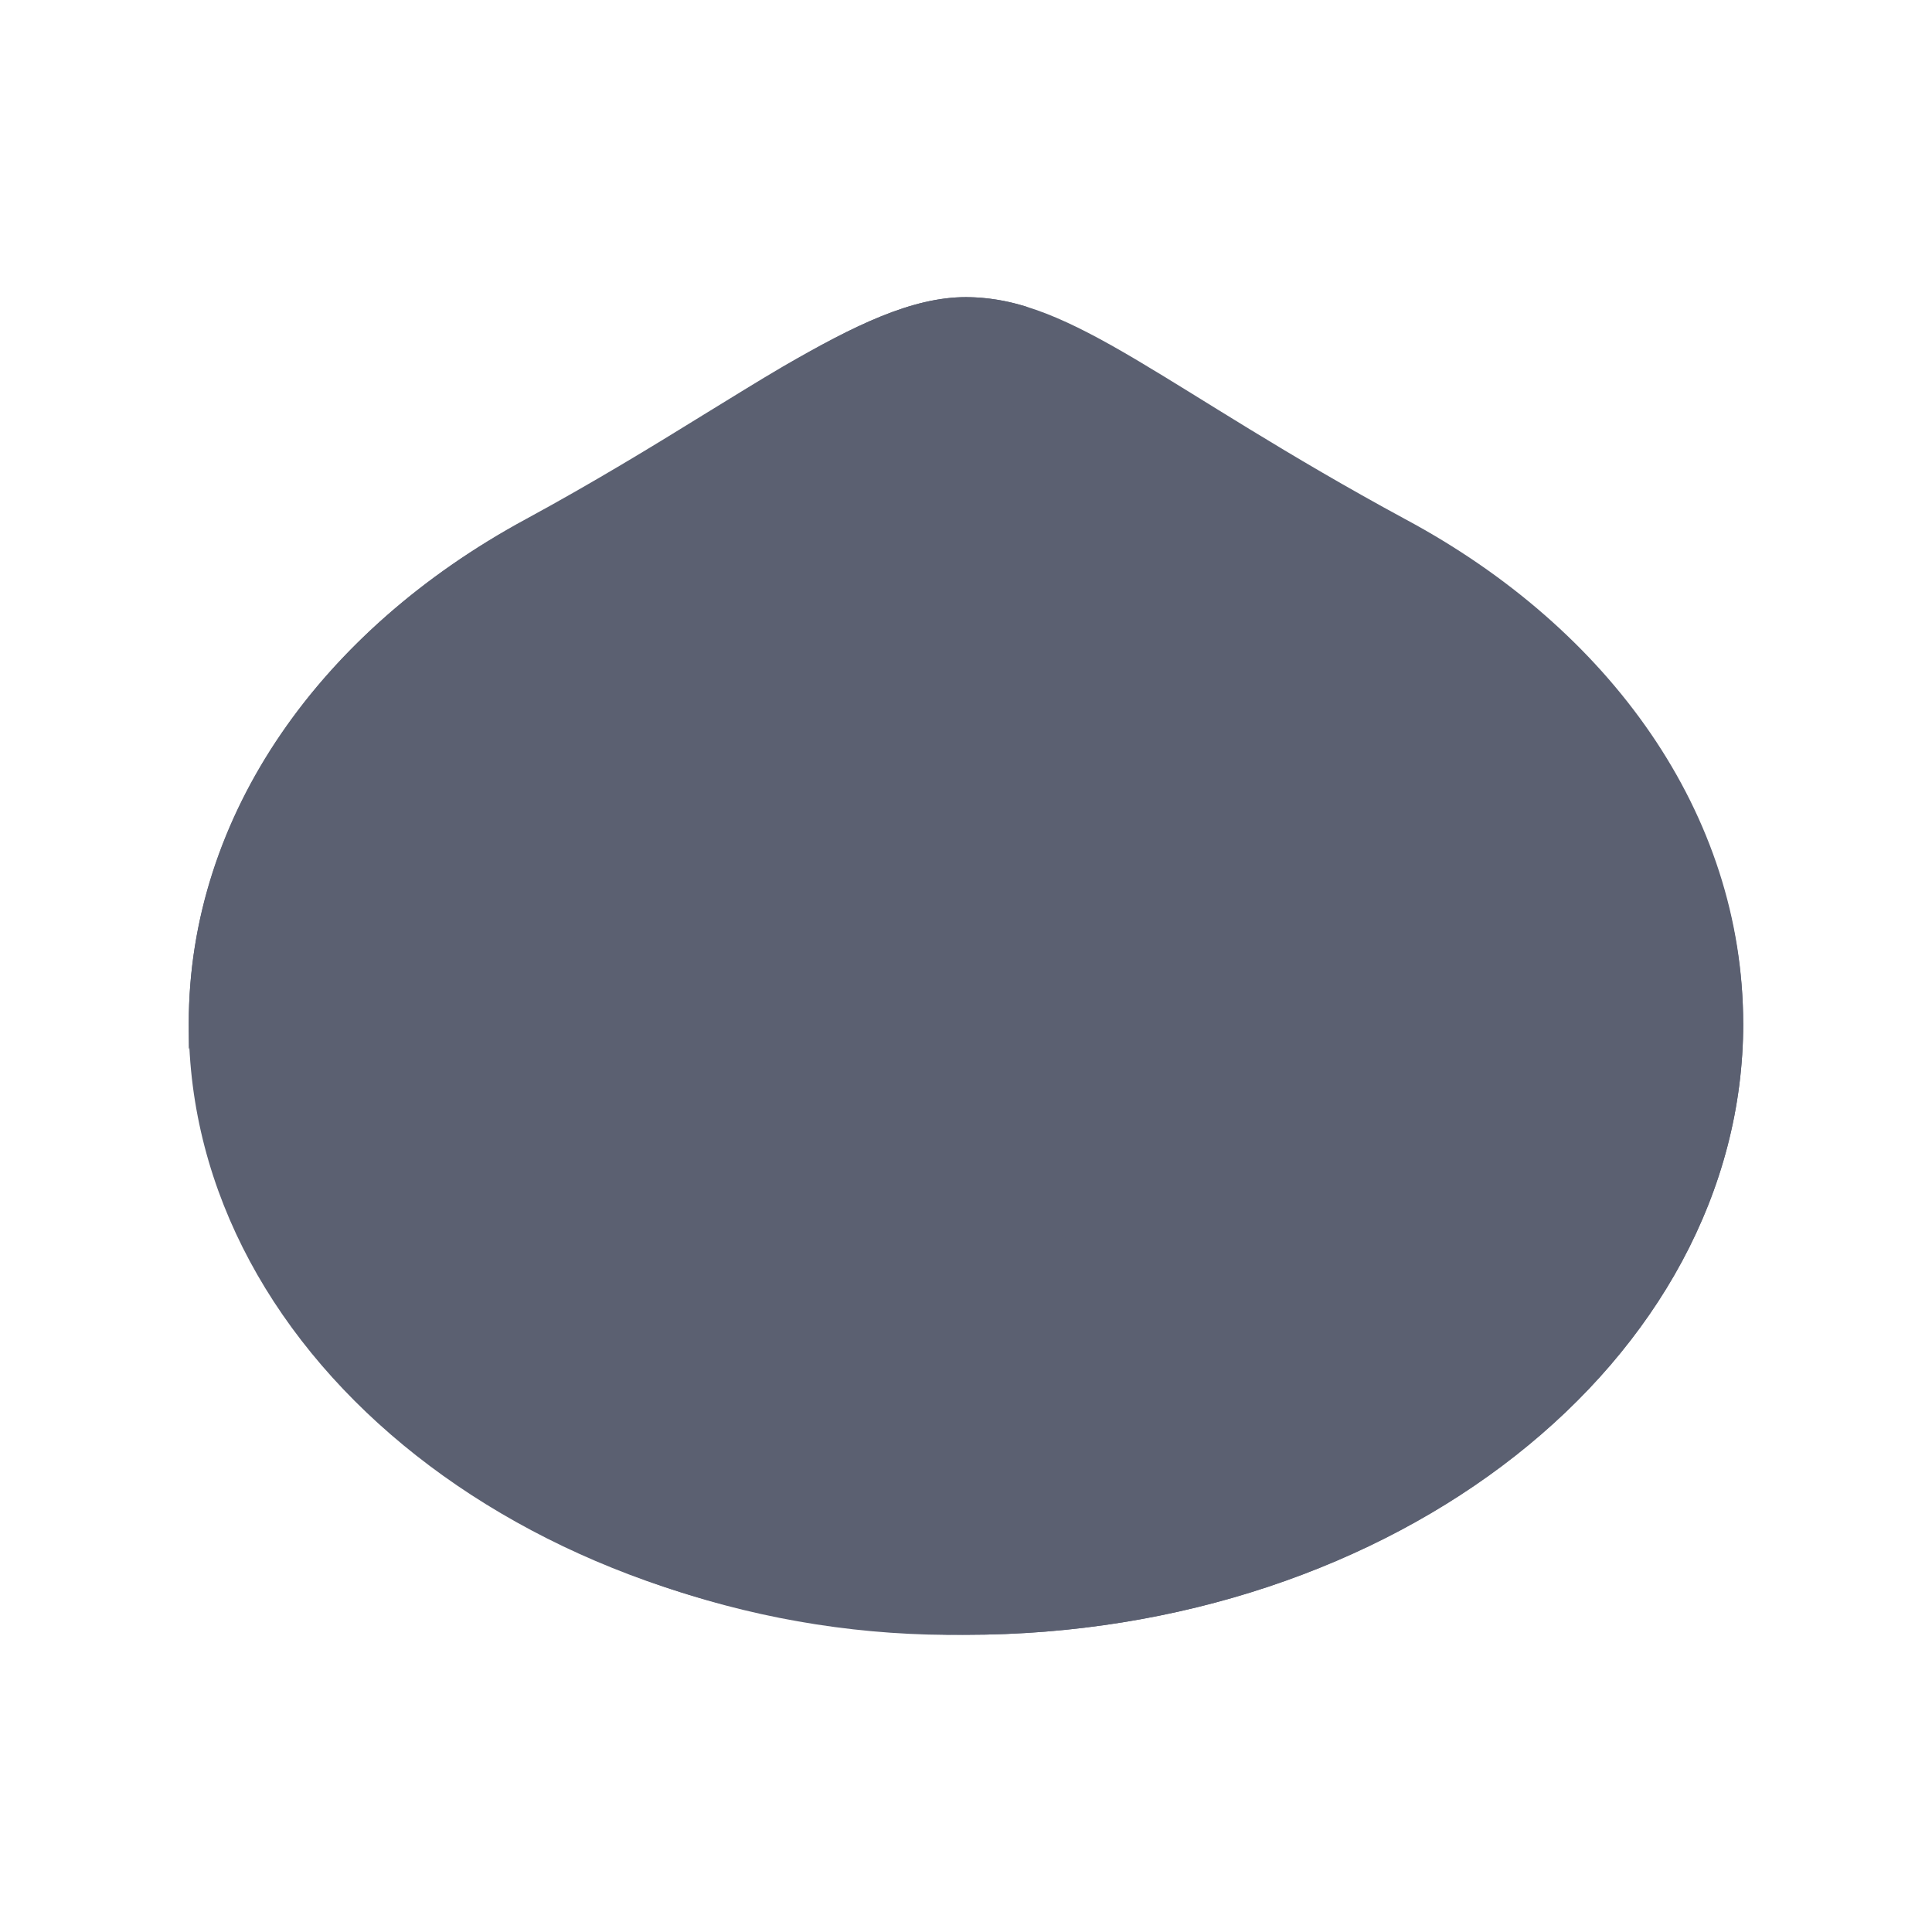 <svg width="24" height="24" viewBox="0 0 24 24" fill="none" xmlns="http://www.w3.org/2000/svg">
<path d="M21.655 12.711C21.655 16.907 17.332 20.308 12 20.308C6.668 20.308 2.345 16.907 2.345 12.711C2.345 10.11 4 7.812 6.544 6.449C9.087 5.087 10.67 3.691 12 3.691C13.329 3.691 14.466 4.83 17.456 6.449C19.999 7.812 21.654 10.11 21.654 12.711H21.655Z" fill="#5B6071"/>
<path d="M21.655 12.711C21.653 12.172 21.579 11.636 21.434 11.117C20.681 20.302 9.476 20.744 5.071 17.996C7.051 19.531 9.495 20.346 12 20.308C17.324 20.308 21.655 16.901 21.655 12.711Z" fill="#5B6071"/>
<path d="M8.285 5.945C9.518 5.205 11.156 3.818 12.767 3.815C12.519 3.735 12.26 3.693 12 3.691C11.332 3.691 10.621 4.036 9.724 4.554C9.413 4.736 9.09 4.938 8.748 5.147C8.105 5.545 7.369 5.994 6.541 6.444C3.915 7.864 2.345 10.206 2.345 12.711V13.039C4.017 7.133 7.054 6.684 8.285 5.945Z" fill="#5B6071"/>
<path fill-rule="evenodd" clip-rule="evenodd" d="M11.206 4.389C11.21 5.04 11.073 5.685 10.805 6.278C10.537 6.872 10.144 7.401 9.653 7.829C9.575 7.897 9.636 8.03 9.735 7.991C10.665 7.63 11.92 6.549 11.39 4.367C11.368 4.243 11.206 4.276 11.206 4.389ZM11.832 4.389C12.169 4.939 12.384 5.557 12.46 6.198C12.537 6.839 12.474 7.49 12.276 8.105C12.243 8.201 12.361 8.284 12.428 8.204C13.032 7.431 13.559 5.898 11.981 4.243C11.901 4.171 11.777 4.281 11.832 4.378L11.832 4.389ZM12.593 4.342C13.122 4.716 13.564 5.199 13.89 5.759C14.216 6.318 14.418 6.941 14.483 7.586C14.48 7.609 14.486 7.632 14.5 7.651C14.514 7.67 14.535 7.682 14.558 7.686C14.581 7.69 14.605 7.685 14.624 7.672C14.643 7.659 14.657 7.639 14.662 7.616C14.916 6.653 14.772 5.012 12.684 4.16C12.574 4.116 12.502 4.265 12.593 4.331L12.593 4.342ZM7.501 7.211C8.13 7.023 8.712 6.705 9.209 6.277C9.707 5.849 10.109 5.321 10.389 4.728C10.439 4.629 10.596 4.667 10.571 4.778C10.094 6.984 8.497 7.445 7.504 7.384C7.399 7.387 7.402 7.241 7.501 7.211Z" fill="#5B6071"/>
<path d="M13.945 14.725C13.821 15.232 13.539 15.687 13.139 16.024C12.839 16.315 12.451 16.497 12.036 16.542C11.608 16.504 11.207 16.321 10.897 16.024C10.501 15.685 10.223 15.231 10.102 14.725C10.098 14.694 10.101 14.664 10.111 14.635C10.12 14.607 10.137 14.58 10.158 14.559C10.179 14.537 10.205 14.521 10.234 14.511C10.262 14.501 10.293 14.498 10.323 14.501H13.727C13.757 14.498 13.787 14.502 13.815 14.512C13.844 14.522 13.869 14.539 13.89 14.56C13.911 14.582 13.927 14.607 13.936 14.636C13.946 14.665 13.949 14.695 13.945 14.725Z" fill="#5B6071"/>
<path d="M10.897 16.046C11.206 16.344 11.606 16.528 12.033 16.57C12.459 16.528 12.858 16.343 13.167 16.046C13.265 15.954 13.358 15.855 13.443 15.751C13.273 15.558 13.065 15.402 12.833 15.293C12.6 15.183 12.348 15.122 12.091 15.114C11.816 15.12 11.547 15.193 11.307 15.327C11.066 15.461 10.862 15.651 10.712 15.881C10.775 15.938 10.83 15.994 10.897 16.046Z" fill="#5B6071"/>
<path d="M10.941 15.828C11.077 15.652 11.252 15.508 11.453 15.409C11.653 15.309 11.873 15.257 12.097 15.255C12.51 15.267 12.903 15.433 13.2 15.721C13.263 15.652 13.324 15.58 13.382 15.508C13.031 15.174 12.567 14.984 12.083 14.976C11.824 14.978 11.569 15.038 11.335 15.15C11.102 15.263 10.897 15.426 10.734 15.627C10.799 15.698 10.868 15.765 10.941 15.828Z" fill="#5B6071"/>
<path d="M12.025 16.708C11.565 16.668 11.133 16.474 10.797 16.157C10.37 15.795 10.07 15.307 9.94 14.764C9.93 14.715 9.932 14.665 9.944 14.617C9.957 14.57 9.979 14.525 10.011 14.488C10.049 14.442 10.097 14.406 10.151 14.381C10.205 14.357 10.264 14.345 10.323 14.347H13.727C13.786 14.346 13.845 14.358 13.899 14.382C13.952 14.406 14 14.443 14.038 14.488C14.07 14.525 14.092 14.57 14.104 14.618C14.116 14.665 14.117 14.715 14.107 14.764C13.977 15.307 13.677 15.795 13.249 16.157C12.915 16.473 12.484 16.667 12.025 16.708ZM10.323 14.667C10.279 14.667 10.268 14.686 10.265 14.692C10.382 15.163 10.645 15.586 11.018 15.897C11.291 16.166 11.645 16.336 12.025 16.38C12.404 16.336 12.758 16.168 13.032 15.903C13.403 15.591 13.666 15.168 13.782 14.697C13.776 14.688 13.768 14.681 13.758 14.677C13.748 14.673 13.737 14.671 13.727 14.672L10.323 14.667Z" fill="#5B6071"/>
<path d="M16.198 14.896C17.089 14.896 17.812 14.471 17.812 13.947C17.812 13.423 17.089 12.998 16.198 12.998C15.307 12.998 14.585 13.423 14.585 13.947C14.585 14.471 15.307 14.896 16.198 14.896Z" fill="#5B6071"/>
<path d="M7.849 14.896C8.74 14.896 9.462 14.471 9.462 13.947C9.462 13.423 8.74 12.998 7.849 12.998C6.957 12.998 6.235 13.423 6.235 13.947C6.235 14.471 6.957 14.896 7.849 14.896Z" fill="#5B6071"/>
<path fill-rule="evenodd" clip-rule="evenodd" d="M8.607 13.566C8.908 13.567 9.202 13.478 9.452 13.311C9.703 13.145 9.898 12.907 10.014 12.63C10.129 12.352 10.159 12.046 10.101 11.751C10.043 11.456 9.898 11.185 9.686 10.972C9.473 10.759 9.203 10.614 8.908 10.556C8.613 10.497 8.307 10.527 8.029 10.642C7.751 10.757 7.514 10.951 7.347 11.201C7.179 11.451 7.09 11.745 7.09 12.046C7.09 12.449 7.25 12.835 7.534 13.12C7.819 13.405 8.205 13.565 8.607 13.566ZM15.44 13.566C15.741 13.568 16.036 13.481 16.288 13.315C16.539 13.15 16.735 12.913 16.852 12.635C16.969 12.358 17.001 12.052 16.943 11.756C16.886 11.461 16.742 11.189 16.53 10.975C16.318 10.762 16.047 10.616 15.752 10.556C15.457 10.497 15.15 10.526 14.872 10.641C14.594 10.756 14.356 10.95 14.188 11.2C14.021 11.451 13.931 11.745 13.931 12.046C13.931 12.447 14.089 12.833 14.372 13.118C14.655 13.403 15.039 13.564 15.44 13.566Z" fill="#5B6071"/>
<path fill-rule="evenodd" clip-rule="evenodd" d="M8.138 12.143C8.251 12.143 8.362 12.11 8.456 12.048C8.55 11.986 8.624 11.896 8.668 11.792C8.711 11.688 8.723 11.573 8.701 11.462C8.679 11.351 8.625 11.249 8.546 11.169C8.466 11.089 8.364 11.034 8.253 11.012C8.142 10.99 8.027 11.001 7.923 11.044C7.818 11.087 7.729 11.16 7.666 11.254C7.603 11.348 7.57 11.459 7.57 11.572C7.57 11.723 7.63 11.868 7.736 11.975C7.843 12.082 7.987 12.142 8.138 12.143ZM14.971 12.143C15.084 12.143 15.195 12.11 15.289 12.048C15.383 11.986 15.457 11.896 15.5 11.792C15.544 11.688 15.556 11.573 15.534 11.462C15.512 11.351 15.458 11.249 15.378 11.169C15.299 11.089 15.197 11.034 15.086 11.012C14.975 10.99 14.86 11.001 14.756 11.044C14.651 11.087 14.562 11.16 14.499 11.254C14.436 11.348 14.403 11.459 14.403 11.572C14.403 11.722 14.462 11.866 14.567 11.973C14.672 12.079 14.815 12.141 14.965 12.143H14.971Z" fill="#5B6071"/>
</svg>
